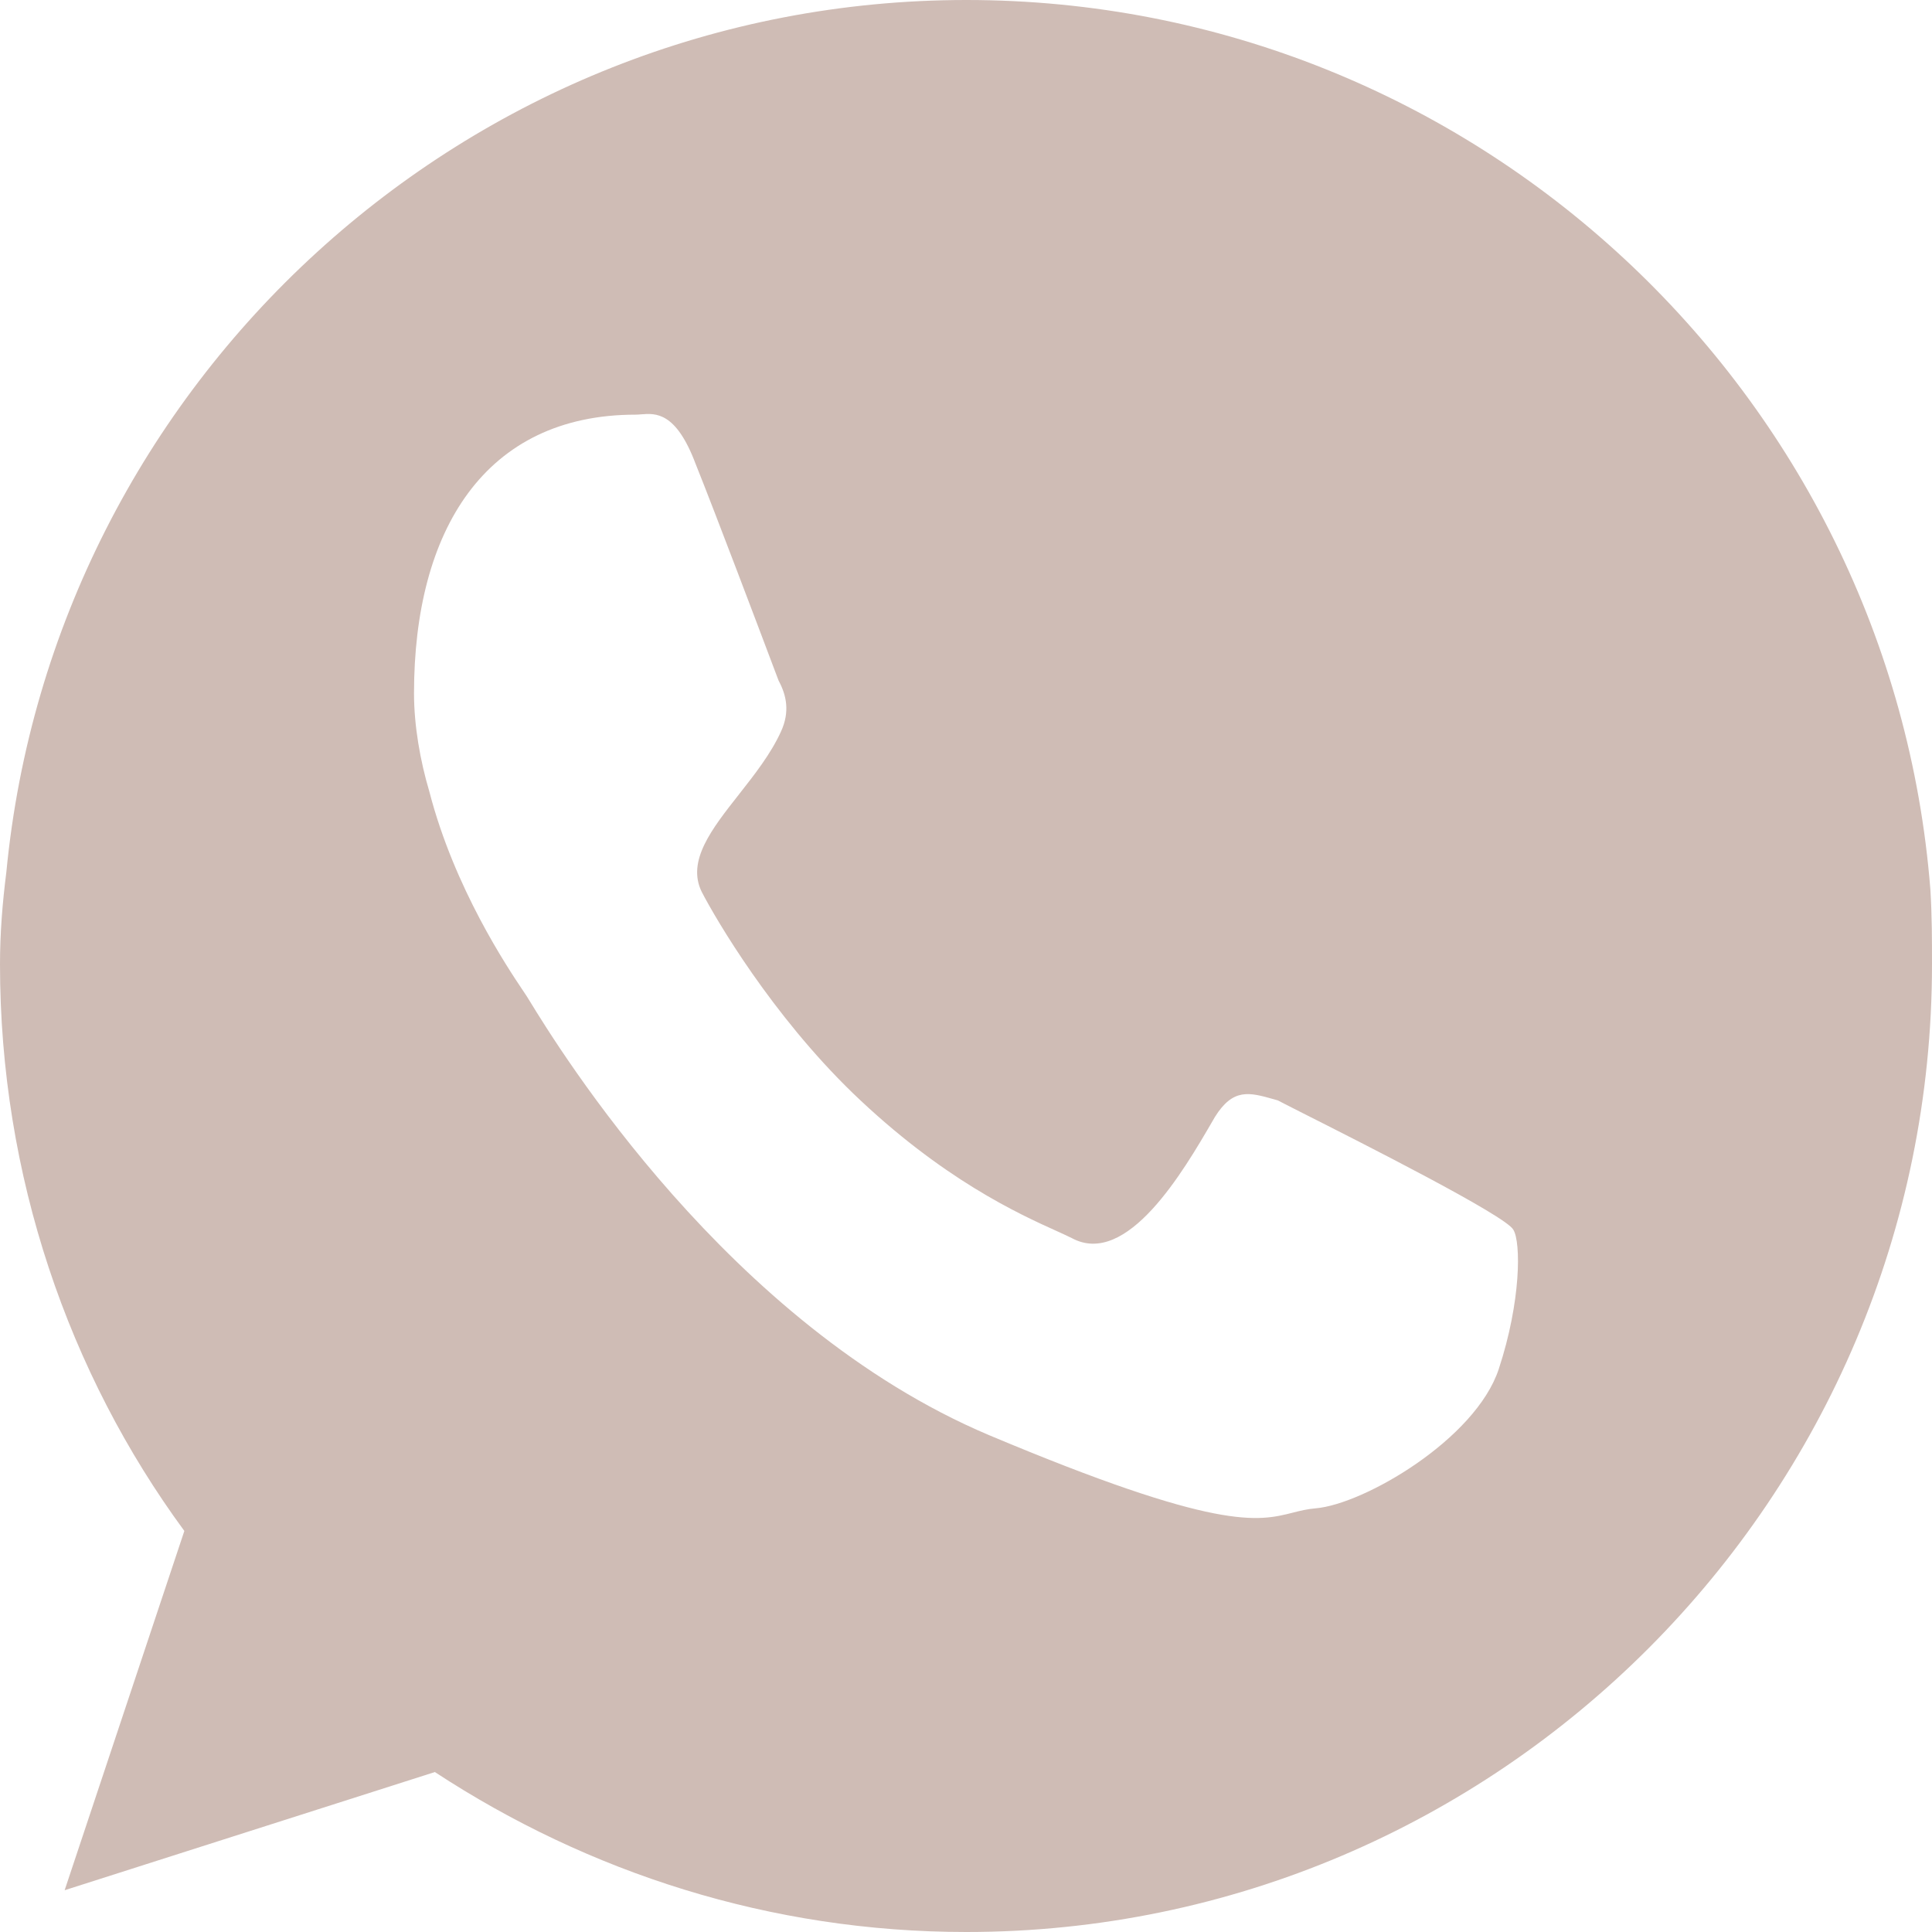 <svg width="24" height="24" viewBox="0 0 24 24" fill="none" xmlns="http://www.w3.org/2000/svg">
<g clip-path="url(#clip0_1_222)">
<path fill-rule="evenodd" clip-rule="evenodd" d="M5.402 22.013C7.306 23.261 9.567 24 12.005 24C18.618 24 24 18.599 24 11.98C24 11.69 24 11.371 23.98 11.052C23.495 4.882 18.31 0 12.005 0C5.799 0 0.664 4.752 0.079 10.832C0.03 11.221 0 11.591 0 11.98C0 14.606 0.853 17.062 2.29 19.018L0.803 23.481L5.402 22.013ZM15.826 13.656C15.842 13.66 15.858 13.665 15.875 13.67C15.875 13.672 15.992 13.73 16.178 13.825C16.907 14.193 18.708 15.103 18.799 15.276C18.895 15.431 18.895 16.167 18.618 17.007C18.331 17.877 16.946 18.686 16.343 18.737C16.237 18.746 16.149 18.768 16.059 18.791C15.628 18.9 15.133 19.025 12.282 17.826C9.049 16.458 6.944 13.029 6.577 12.43C6.555 12.394 6.539 12.368 6.529 12.354C6.521 12.341 6.51 12.324 6.495 12.303C6.31 12.027 5.645 11.038 5.334 9.835C5.22 9.452 5.143 9.016 5.143 8.612C5.143 6.591 6.022 5.151 7.896 5.151C7.917 5.151 7.94 5.149 7.965 5.147C8.145 5.133 8.397 5.114 8.641 5.762C8.892 6.388 9.443 7.847 9.621 8.32C9.647 8.387 9.665 8.435 9.673 8.457C9.768 8.633 9.816 8.84 9.701 9.089C9.576 9.364 9.373 9.622 9.179 9.869C8.839 10.301 8.529 10.696 8.717 11.079C8.899 11.431 9.587 12.602 10.591 13.576C11.705 14.65 12.662 15.083 13.13 15.294C13.204 15.328 13.266 15.356 13.314 15.38C14.001 15.752 14.706 14.54 15.061 13.929C15.072 13.911 15.082 13.894 15.091 13.877C15.318 13.513 15.519 13.569 15.826 13.656Z" fill="#CFBCB5"/>
</g>
<defs>
<clipPath id="clip0_1_222">
<rect width="24" height="24" fill="white"/>
</clipPath>
</defs>
</svg>
